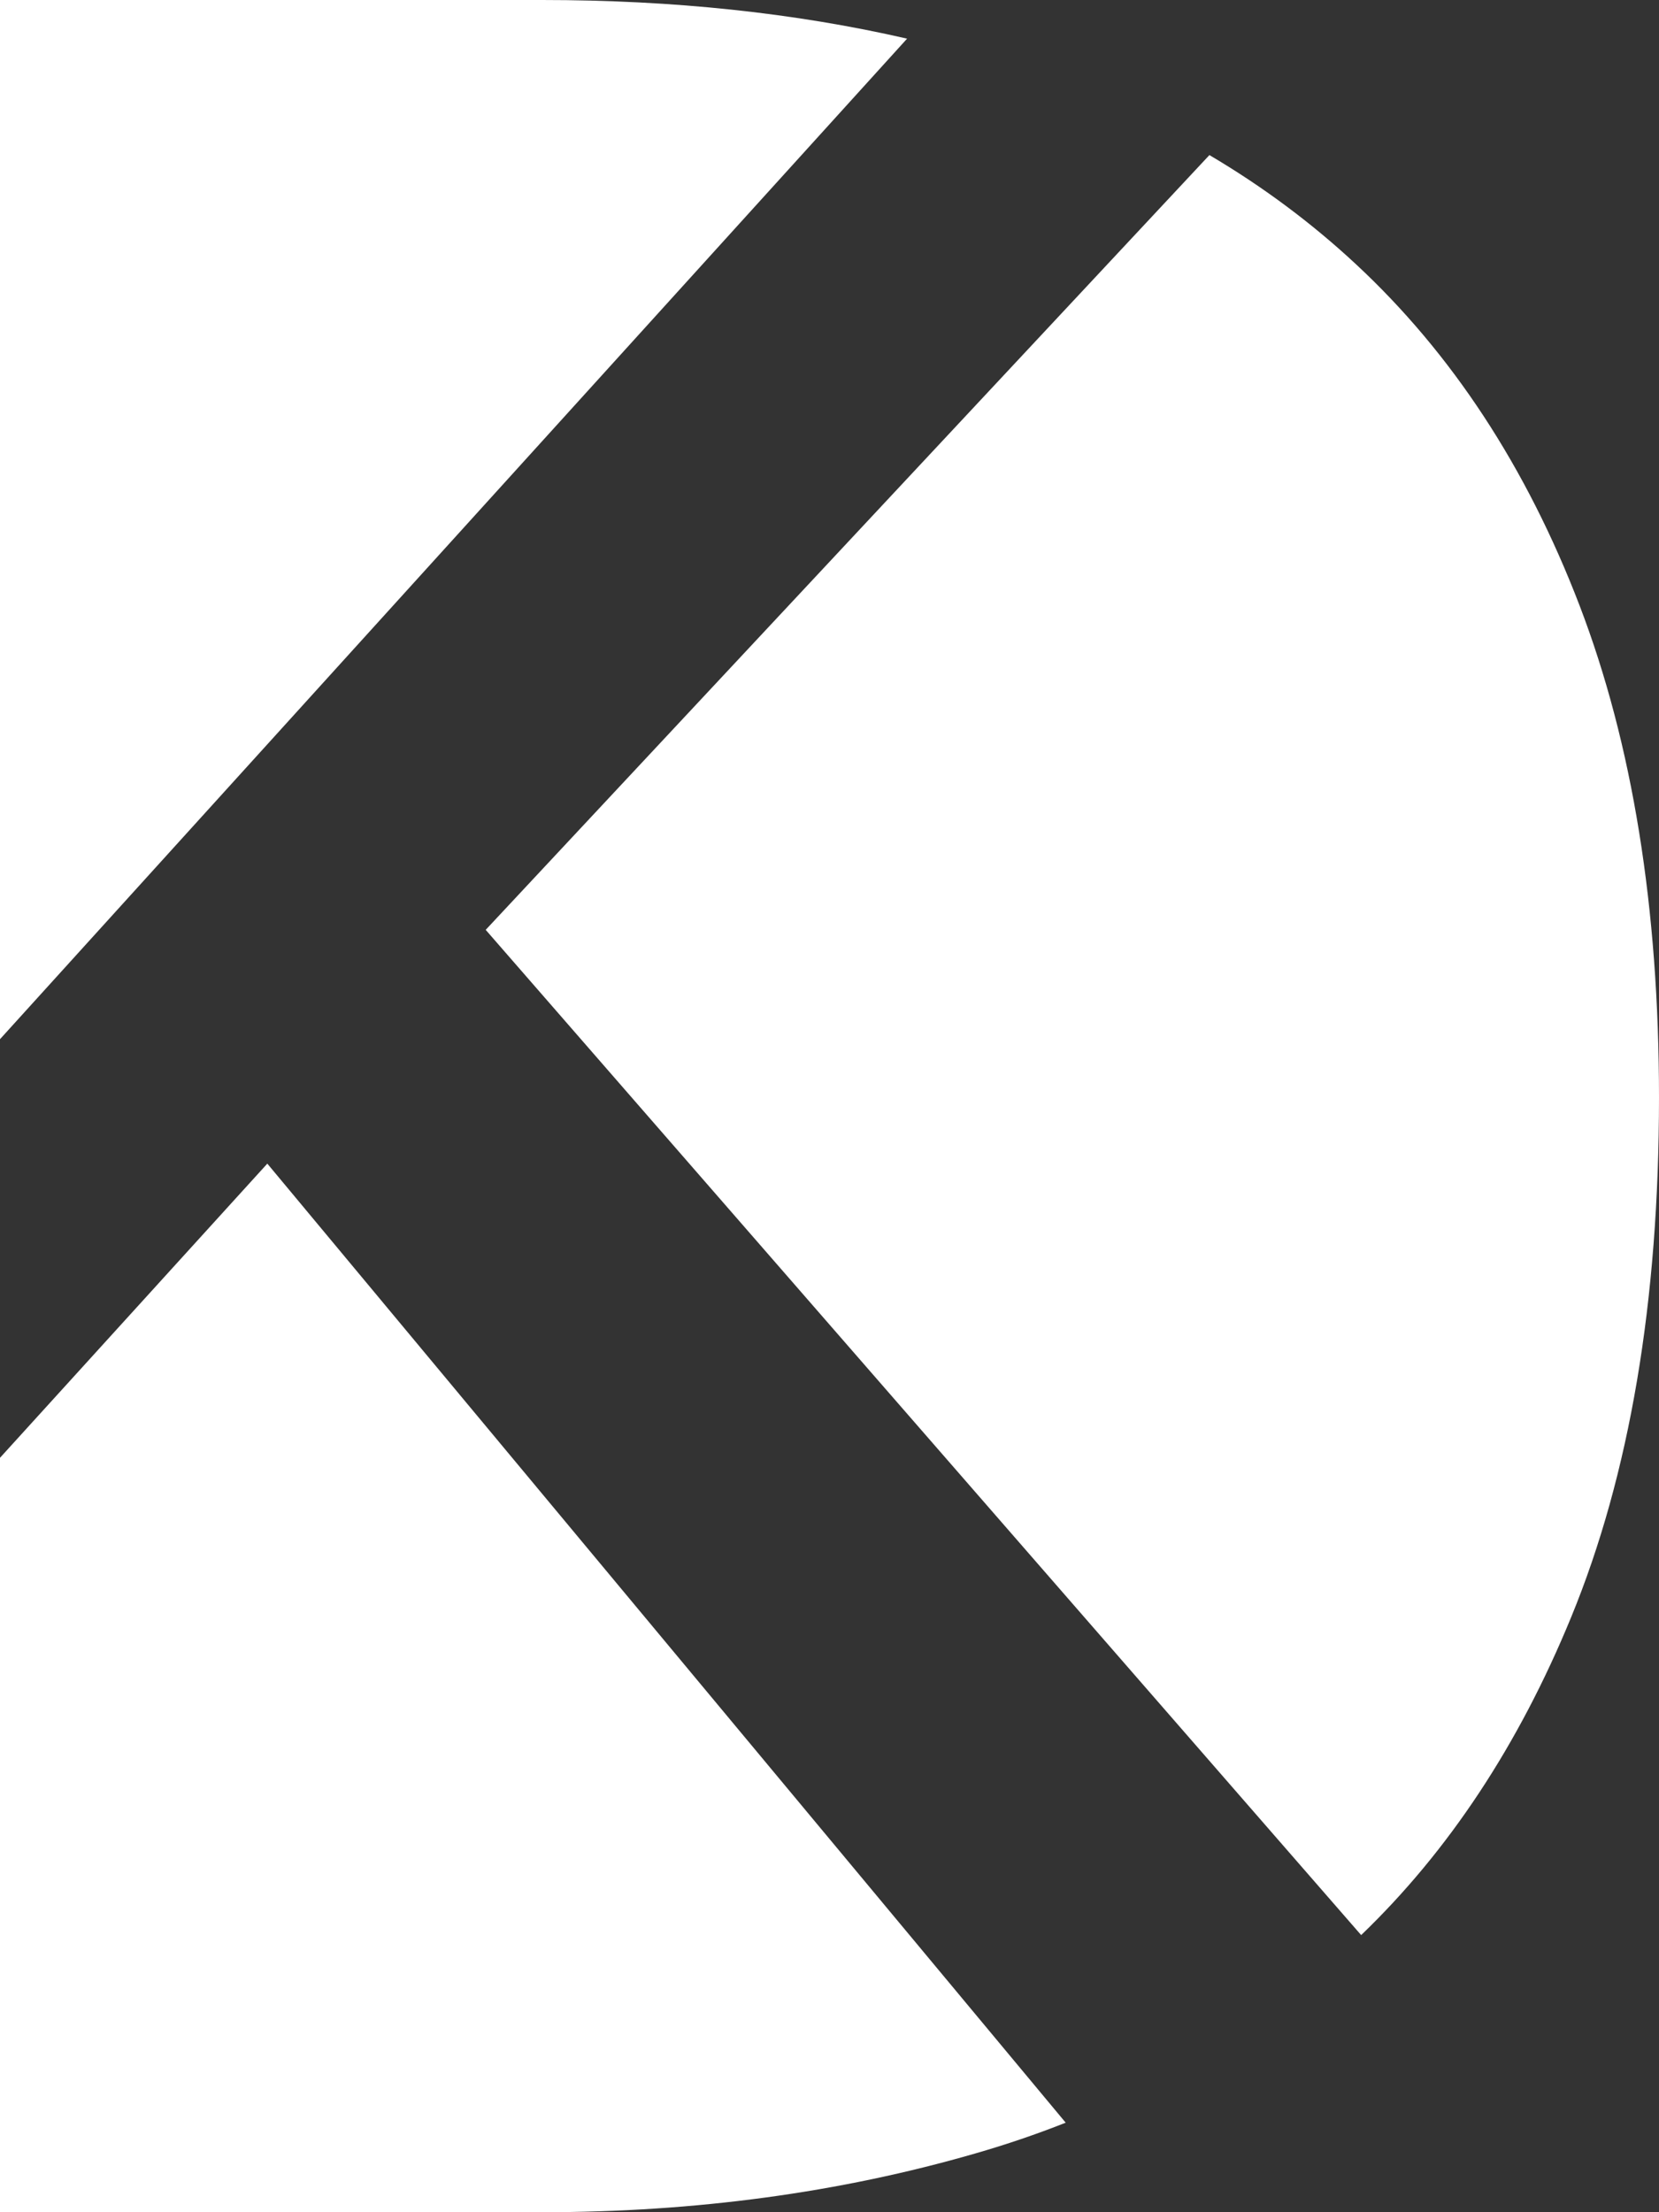 <svg width="30px" height="40px" viewBox="0 0 30 40" version="1.1" xmlns="http://www.w3.org/2000/svg" xmlns:xlink="http://www.w3.org/1999/xlink">
    <rect x="0" y="0" width="30" height="40" fill="#333333" stroke="none"/>
    <!-- Generator: Sketch 60 (88103) - https://sketch.com -->
    <title>Logo Dark</title>
    <desc>Created with Sketch.</desc>
    <g id="Page-1" stroke="none" stroke-width="1" fill="none" fill-rule="evenodd">
        <g id="Desktop-HD-Copy-5" transform="translate(-135, -24)" fill="#FFFFFF">
            <g id="Logo-/-Dark" transform="translate(135, 24)">
                <path d="M0,40 L9.802,40 C12.575,40 15.185,39.646 17.631,38.939 C18.194,38.777 18.741,38.591 19.271,38.381 L4.834,21.04 L0,26.359 L0,40 Z M24.614,34.989 C26.195,33.47 27.461,31.555 28.411,29.242 C29.47,26.667 30,23.535 30,19.848 C30,16.414 29.521,13.447 28.563,10.947 C27.604,8.447 26.255,6.389 24.515,4.773 C23.714,4.028 22.832,3.372 21.87,2.804 L8.783,16.813 L24.614,34.989 L24.614,34.989 Z M16.403,0.699 C14.375,0.233 12.175,0 9.802,0 L0,0 L0,18.79 L16.403,0.699 Z" id="Shape-Copy"></path>
            </g>
        </g>
    </g>
</svg>